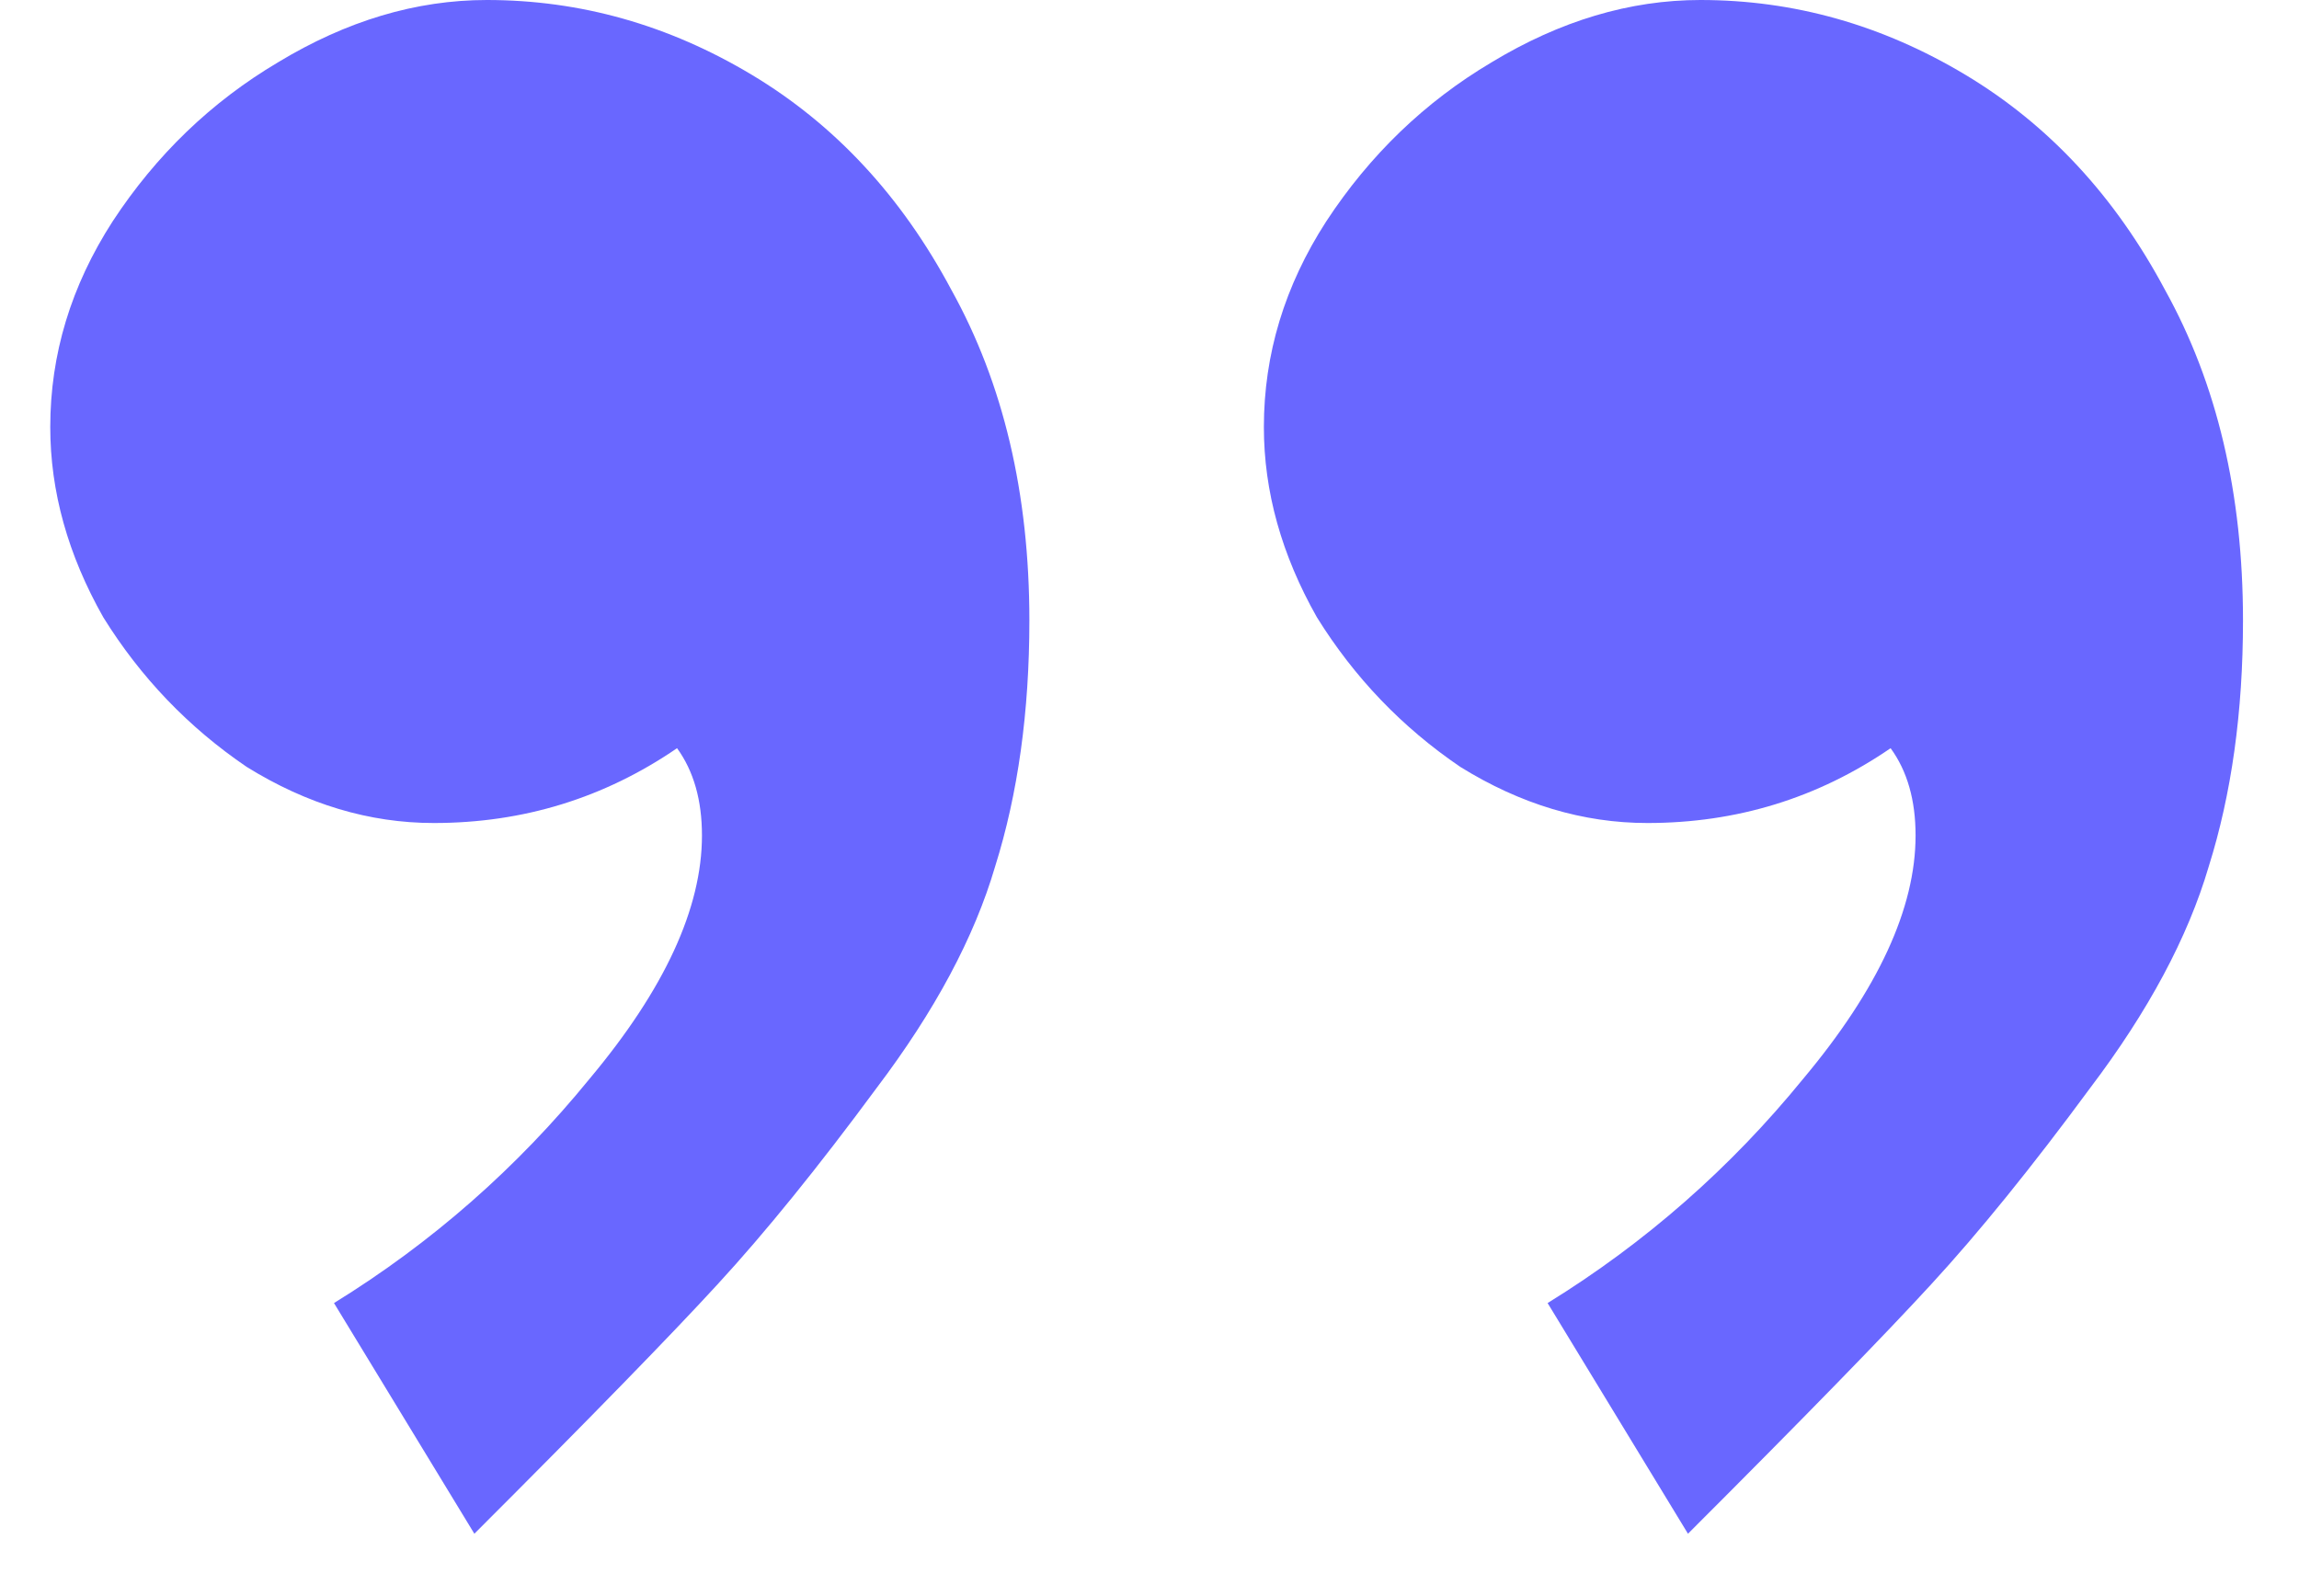 <svg width="36" height="25" viewBox="0 0 36 25" fill="none" xmlns="http://www.w3.org/2000/svg">
<path d="M5.23 20.41C6.76 19.466 8.095 18.294 9.234 16.895C10.406 15.495 10.992 14.225 10.992 13.086C10.992 12.533 10.862 12.077 10.602 11.719C9.462 12.5 8.193 12.891 6.793 12.891C5.784 12.891 4.807 12.598 3.863 12.012C2.952 11.393 2.203 10.612 1.617 9.668C1.064 8.691 0.787 7.699 0.787 6.689C0.787 5.55 1.113 4.476 1.764 3.467C2.447 2.425 3.31 1.595 4.352 0.977C5.426 0.326 6.516 0 7.623 0C9.088 0 10.471 0.391 11.773 1.172C13.075 1.953 14.117 3.076 14.898 4.541C15.712 6.006 16.119 7.731 16.119 9.717C16.119 11.149 15.94 12.435 15.582 13.574C15.257 14.681 14.638 15.837 13.727 17.041C12.815 18.278 11.985 19.303 11.236 20.117C10.52 20.898 9.251 22.201 7.428 24.023L5.23 20.41ZM24.234 20.41C25.764 19.466 27.099 18.294 28.238 16.895C29.41 15.495 29.996 14.225 29.996 13.086C29.996 12.533 29.866 12.077 29.605 11.719C28.466 12.5 27.197 12.891 25.797 12.891C24.788 12.891 23.811 12.598 22.867 12.012C21.956 11.393 21.207 10.612 20.621 9.668C20.068 8.691 19.791 7.699 19.791 6.689C19.791 5.55 20.116 4.476 20.768 3.467C21.451 2.425 22.314 1.595 23.355 0.977C24.43 0.326 25.52 0 26.627 0C28.092 0 29.475 0.391 30.777 1.172C32.079 1.953 33.121 3.076 33.902 4.541C34.716 6.006 35.123 7.731 35.123 9.717C35.123 11.149 34.944 12.435 34.586 13.574C34.26 14.681 33.642 15.837 32.73 17.041C31.819 18.278 30.989 19.303 30.24 20.117C29.524 20.898 28.255 22.201 26.432 24.023L24.234 20.41Z" fill="#6967FF"/>
</svg>
